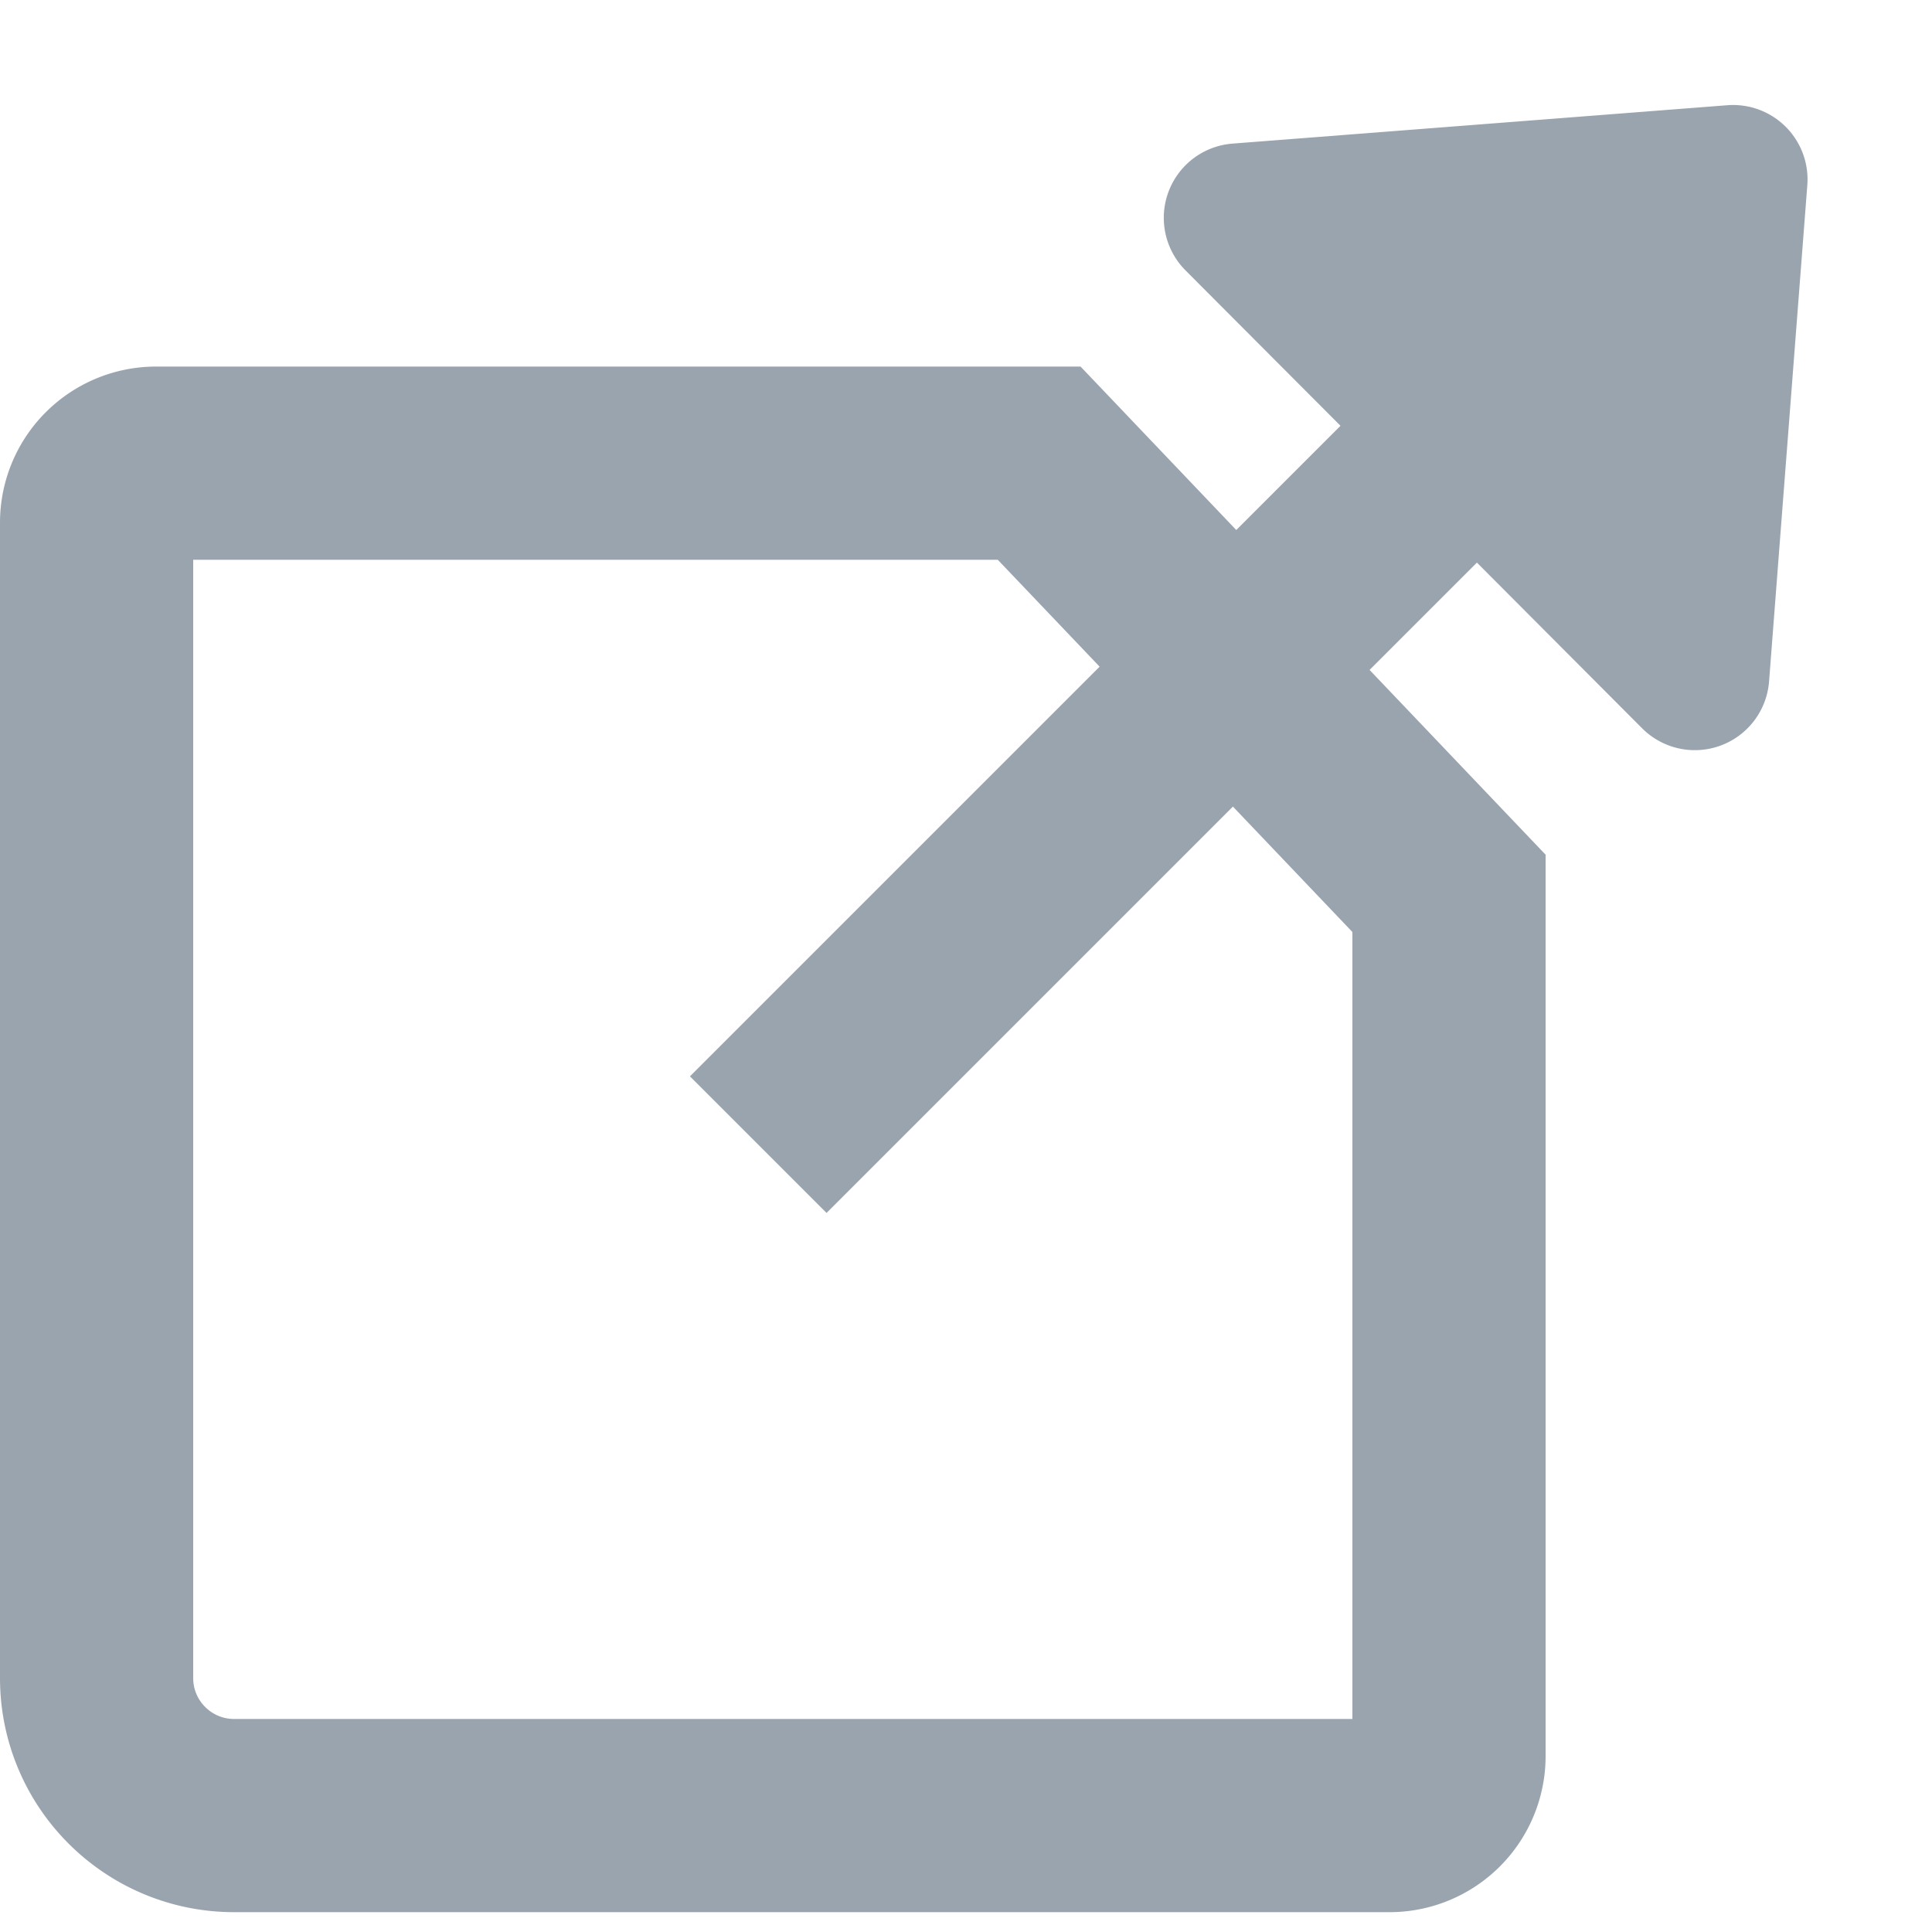 <svg xmlns="http://www.w3.org/2000/svg" width="15" height="15" viewBox="0 0 15 15">
    <g fill="none" fill-rule="evenodd" opacity=".5">
        <path fill="#34495E" d="M14.032 1.437l-.297 3.853a.578.578 0 0 1-.986.364L9.205 2.1a.578.578 0 0 1 .364-.985l3.842-.298a.578.578 0 0 1 .621.62z"/>
        <path stroke="#34495E" stroke-width="1.5" d="M5.887 8.887l5.5-5.5M8.068 3.596H1.212a.462.462 0 0 0-.462.462v8.97c0 .59.478 1.068 1.068 1.068h8.97a.462.462 0 0 0 .462-.462V6.936l-3.182-3.34z"/>
    </g>
</svg>
